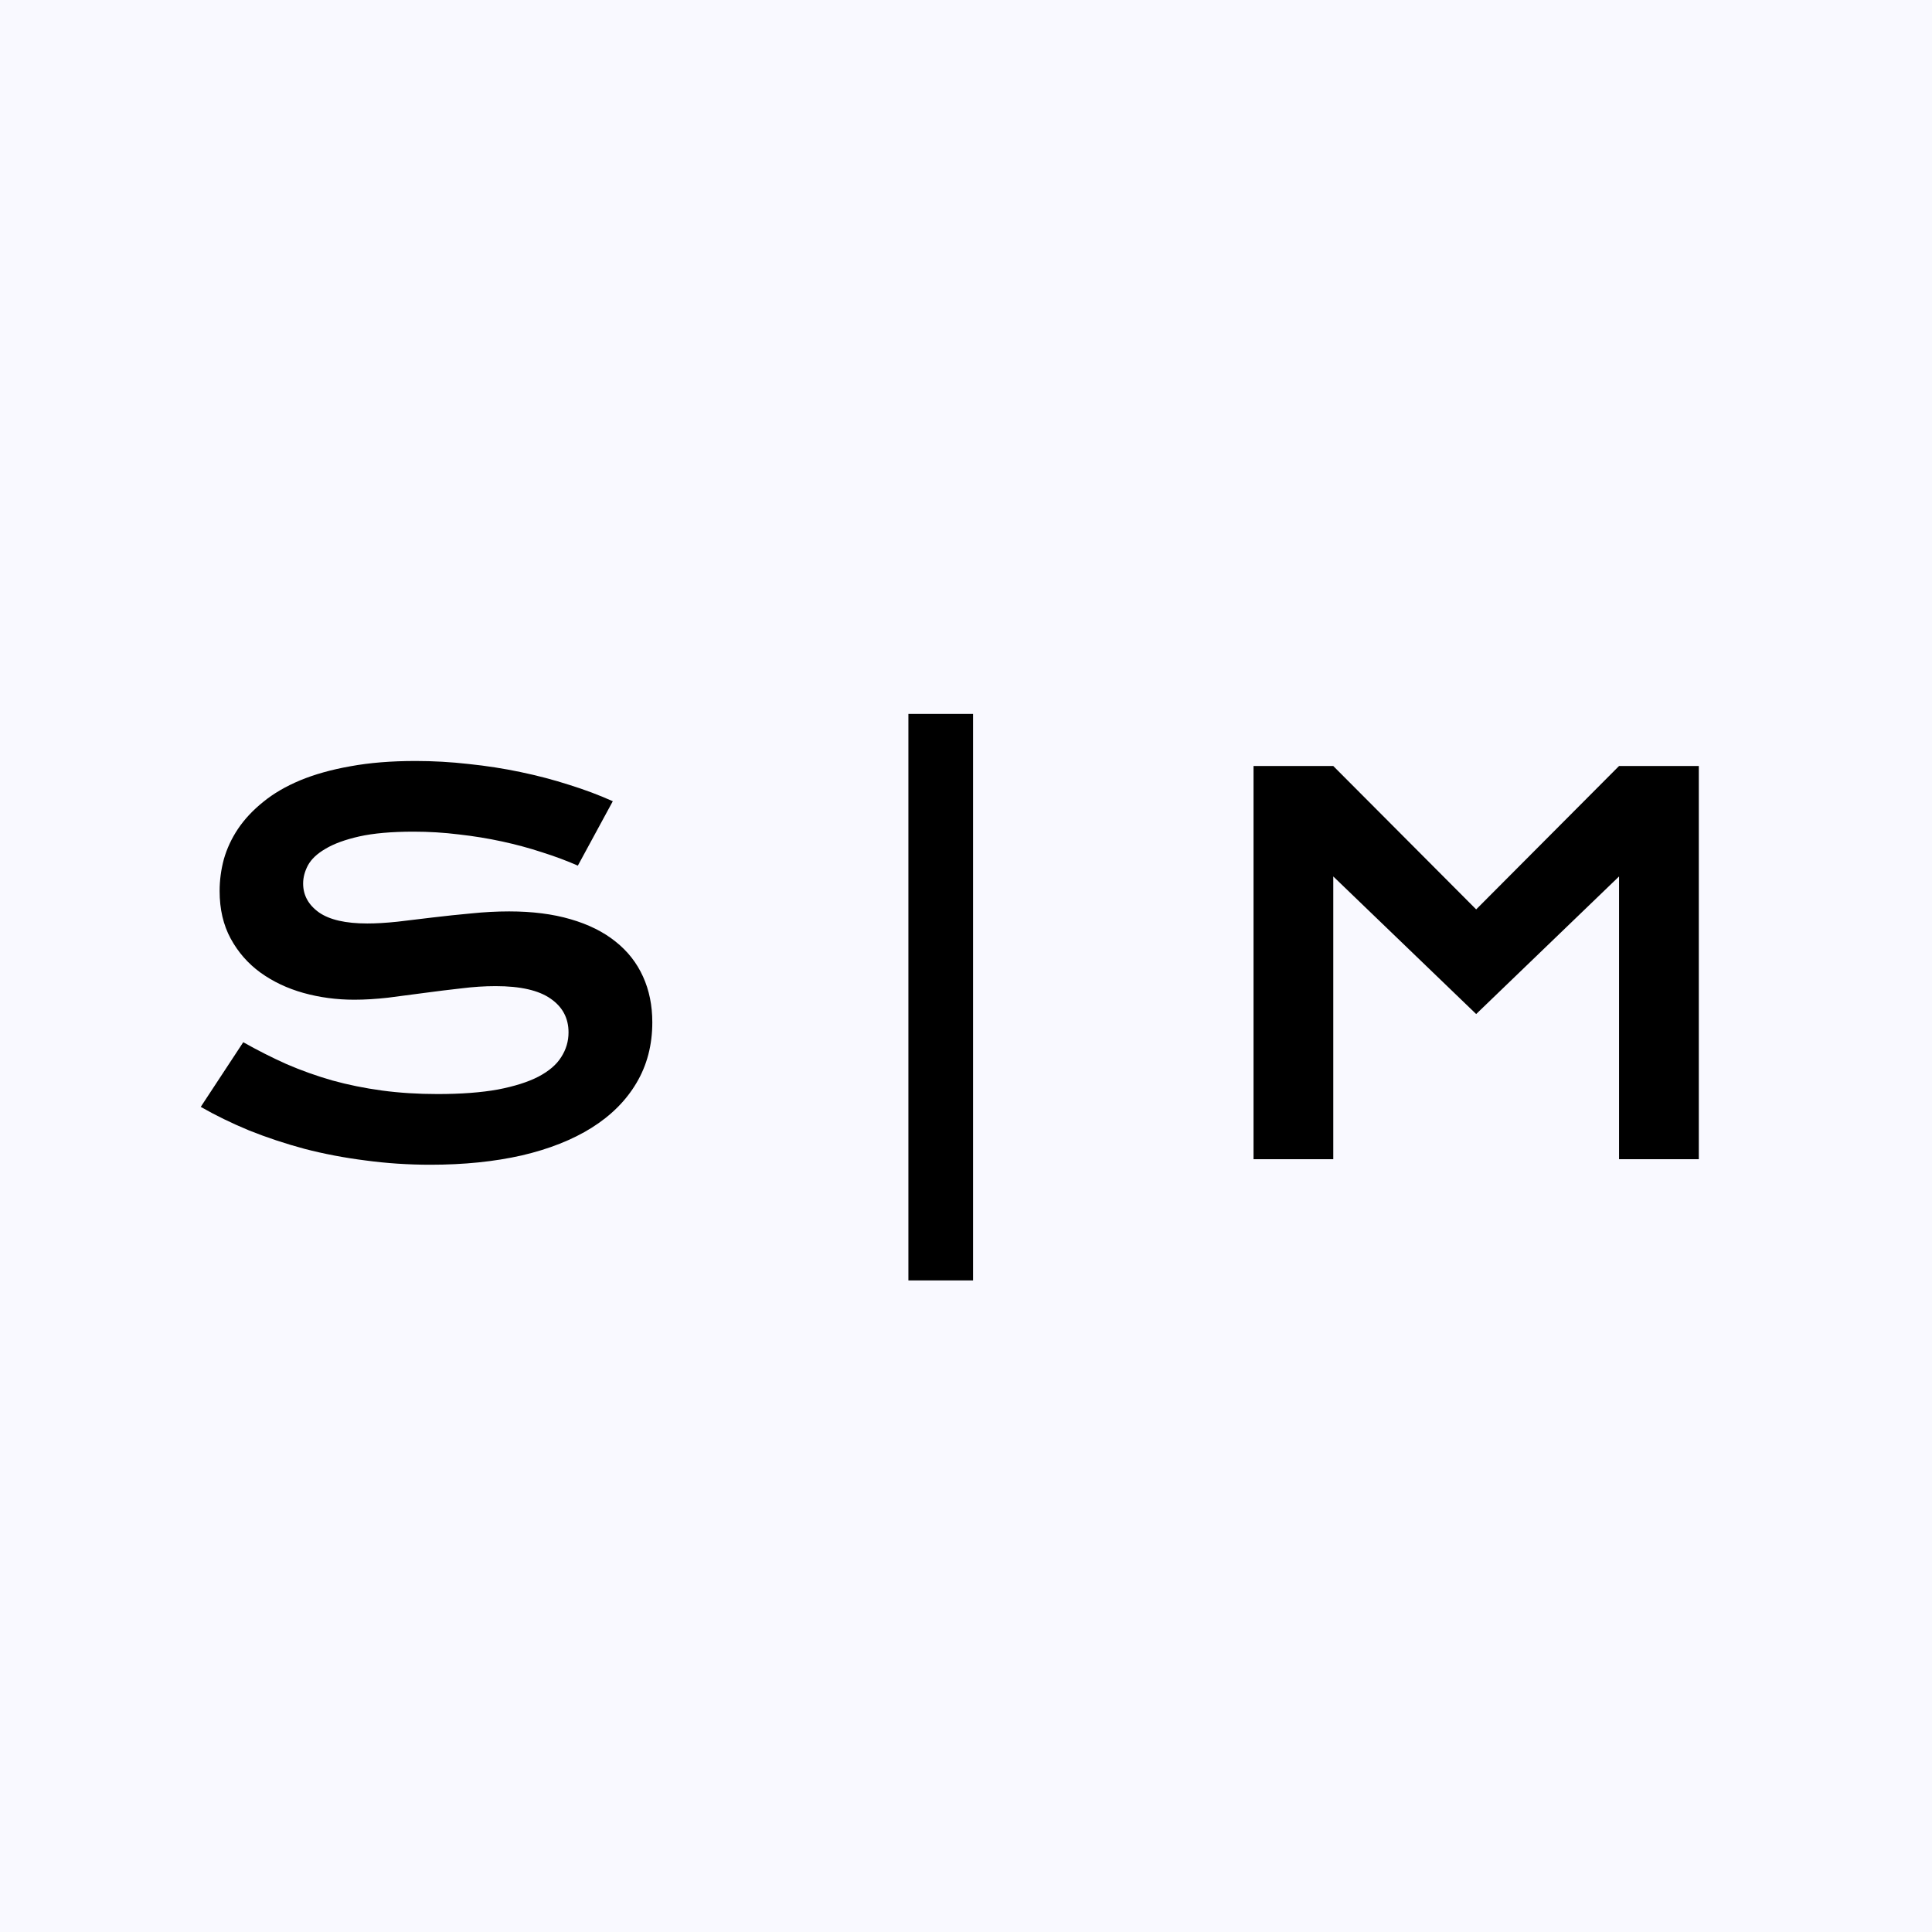 <svg width="120" height="120" viewBox="0 0 120 120" fill="none" xmlns="http://www.w3.org/2000/svg">
<rect width="120" height="120" fill="#F9F9FF"/>
<path d="M15.109 64.734C15.995 65.234 16.891 65.688 17.797 66.094C18.713 66.49 19.662 66.828 20.641 67.109C21.62 67.38 22.646 67.588 23.719 67.734C24.802 67.88 25.953 67.953 27.172 67.953C28.641 67.953 29.891 67.859 30.922 67.672C31.953 67.474 32.792 67.208 33.438 66.875C34.094 66.531 34.568 66.125 34.859 65.656C35.161 65.188 35.312 64.677 35.312 64.125C35.312 63.24 34.943 62.542 34.203 62.031C33.464 61.51 32.323 61.25 30.781 61.25C30.104 61.25 29.391 61.297 28.641 61.391C27.891 61.474 27.13 61.568 26.359 61.672C25.599 61.776 24.844 61.875 24.094 61.969C23.354 62.052 22.656 62.094 22 62.094C20.906 62.094 19.854 61.953 18.844 61.672C17.844 61.391 16.953 60.969 16.172 60.406C15.401 59.844 14.787 59.141 14.328 58.297C13.87 57.453 13.641 56.469 13.641 55.344C13.641 54.677 13.729 54.016 13.906 53.359C14.094 52.703 14.385 52.078 14.781 51.484C15.188 50.88 15.708 50.323 16.344 49.812C16.979 49.292 17.745 48.844 18.641 48.469C19.547 48.094 20.588 47.802 21.766 47.594C22.953 47.375 24.302 47.266 25.812 47.266C26.906 47.266 28.005 47.328 29.109 47.453C30.213 47.568 31.287 47.734 32.328 47.953C33.38 48.172 34.391 48.438 35.359 48.75C36.328 49.052 37.229 49.391 38.062 49.766L35.891 53.766C35.203 53.464 34.464 53.188 33.672 52.938C32.88 52.677 32.052 52.453 31.188 52.266C30.323 52.078 29.427 51.932 28.5 51.828C27.583 51.714 26.646 51.656 25.688 51.656C24.323 51.656 23.198 51.755 22.312 51.953C21.438 52.151 20.74 52.406 20.219 52.719C19.698 53.021 19.333 53.365 19.125 53.75C18.927 54.125 18.828 54.5 18.828 54.875C18.828 55.604 19.156 56.203 19.812 56.672C20.469 57.13 21.469 57.359 22.812 57.359C23.354 57.359 23.974 57.323 24.672 57.25C25.38 57.167 26.12 57.078 26.891 56.984C27.672 56.891 28.463 56.807 29.266 56.734C30.078 56.651 30.865 56.609 31.625 56.609C33.062 56.609 34.333 56.771 35.438 57.094C36.552 57.417 37.484 57.88 38.234 58.484C38.984 59.078 39.552 59.802 39.938 60.656C40.323 61.5 40.516 62.448 40.516 63.5C40.516 64.906 40.188 66.162 39.531 67.266C38.885 68.359 37.958 69.287 36.75 70.047C35.552 70.797 34.104 71.37 32.406 71.766C30.708 72.151 28.818 72.344 26.734 72.344C25.359 72.344 24.016 72.255 22.703 72.078C21.391 71.912 20.13 71.672 18.922 71.359C17.724 71.037 16.578 70.656 15.484 70.219C14.401 69.771 13.396 69.281 12.469 68.75L15.109 64.734ZM56.422 44.344H60.438V79.531H56.422V44.344ZM77.859 47.578H82.812L91.688 56.484L100.562 47.578H105.516V72H100.562V54.438L91.688 62.984L82.812 54.438V72H77.859V47.578Z" fill="black"/>
</svg>

